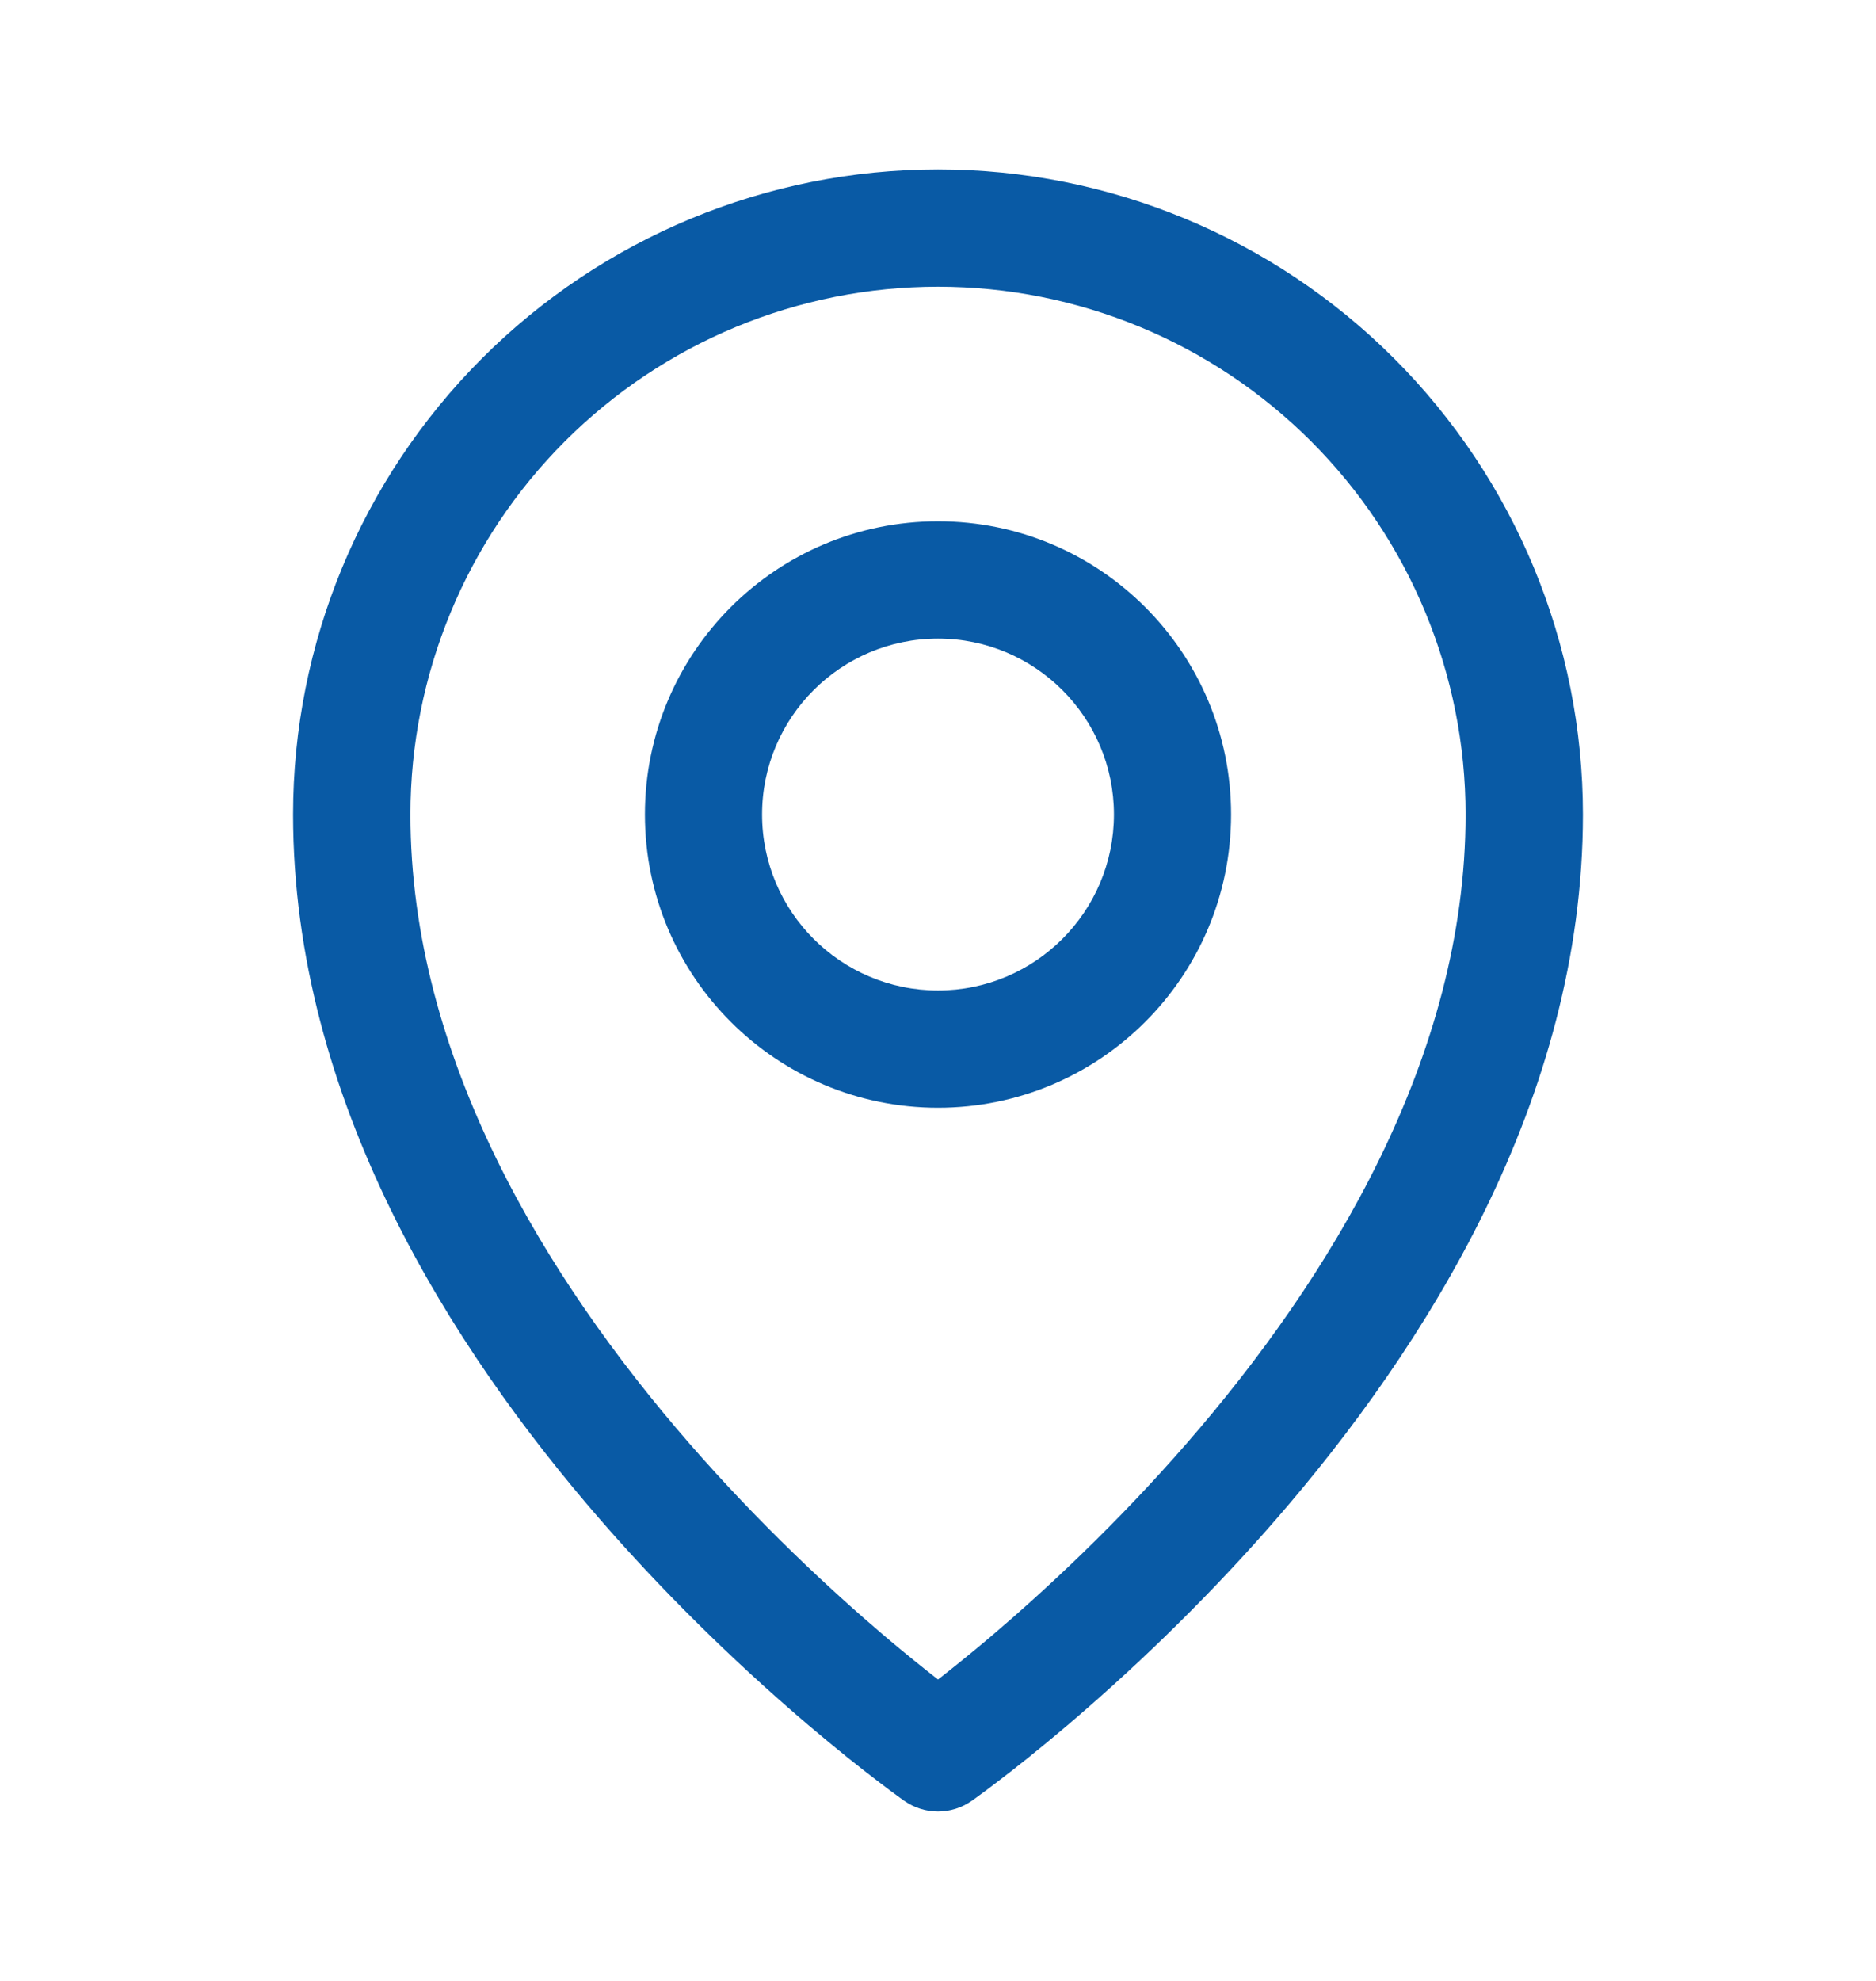 <svg width="18" height="19" viewBox="0 0 18 19" fill="none" xmlns="http://www.w3.org/2000/svg">
<path fill-rule="evenodd" clip-rule="evenodd" d="M9 6.125C8.068 6.125 7.312 6.881 7.312 7.812C7.312 8.744 8.068 9.5 9 9.5C9.932 9.5 10.688 8.744 10.688 7.812C10.688 6.881 9.932 6.125 9 6.125ZM6.188 7.812C6.188 6.259 7.447 5 9 5C10.553 5 11.812 6.259 11.812 7.812C11.812 9.366 10.553 10.625 9 10.625C7.447 10.625 6.188 9.366 6.188 7.812Z" fill="#095AA5"/>
<path fill-rule="evenodd" clip-rule="evenodd" d="M9 2.75C7.657 2.75 6.37 3.283 5.42 4.233C4.471 5.182 3.938 6.47 3.938 7.812C3.938 10.141 5.238 12.262 6.612 13.842C7.292 14.624 7.974 15.255 8.485 15.69C8.688 15.862 8.863 16.002 9 16.109C9.137 16.002 9.312 15.862 9.515 15.69C10.026 15.255 10.708 14.624 11.388 13.842C12.762 12.262 14.062 10.141 14.062 7.812C14.062 6.47 13.529 5.182 12.58 4.233C11.63 3.283 10.343 2.75 9 2.75ZM9 16.812C8.677 17.273 8.677 17.273 8.677 17.273L8.677 17.273L8.675 17.272L8.671 17.269L8.657 17.259C8.645 17.25 8.627 17.238 8.605 17.221C8.561 17.189 8.497 17.142 8.417 17.08C8.256 16.958 8.029 16.778 7.757 16.547C7.214 16.085 6.489 15.415 5.763 14.58C4.325 12.926 2.812 10.546 2.812 7.812C2.812 6.171 3.464 4.598 4.625 3.437C5.785 2.277 7.359 1.625 9 1.625C10.641 1.625 12.215 2.277 13.375 3.437C14.536 4.598 15.188 6.171 15.188 7.812C15.188 10.546 13.675 12.926 12.237 14.58C11.511 15.415 10.786 16.085 10.243 16.547C9.971 16.778 9.744 16.958 9.583 17.08C9.503 17.142 9.439 17.189 9.395 17.221C9.373 17.238 9.355 17.25 9.343 17.259L9.329 17.269L9.325 17.272L9.323 17.273L9.323 17.273C9.323 17.273 9.323 17.273 9 16.812ZM9 16.812L9.323 17.273C9.129 17.409 8.871 17.409 8.677 17.273L9 16.812Z" fill="#095AA5"/>
</svg>
